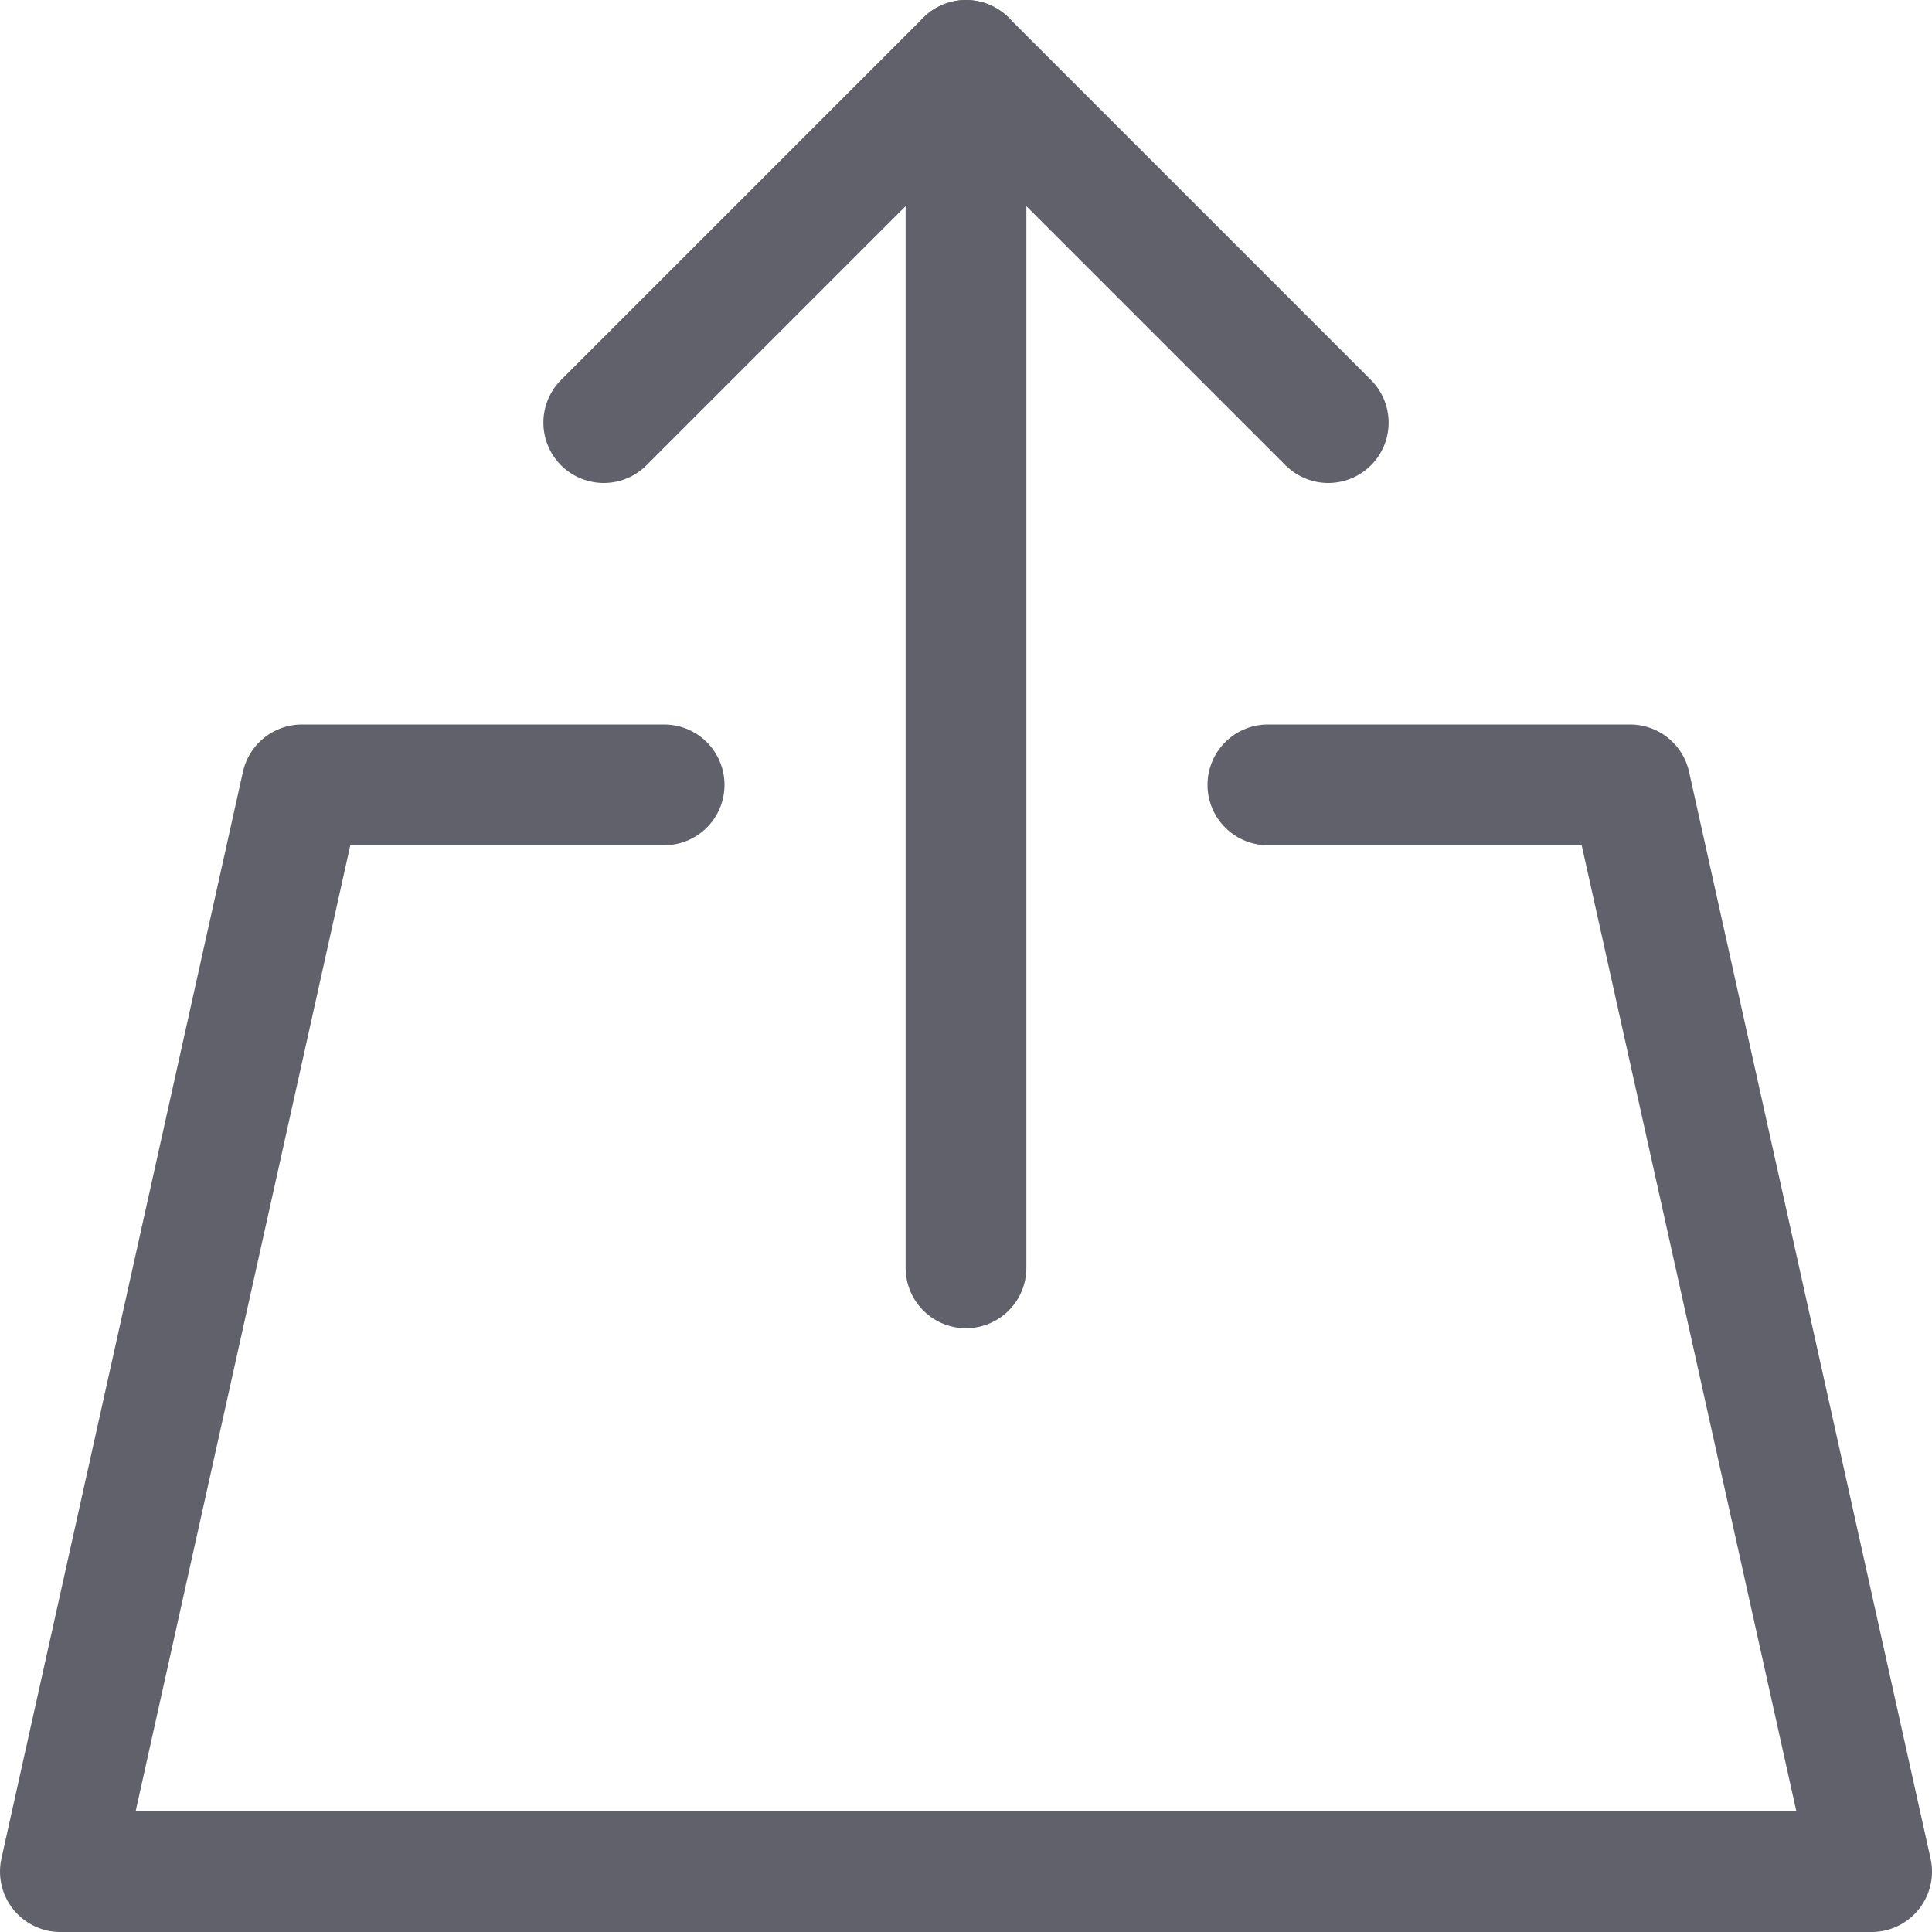 <svg xmlns="http://www.w3.org/2000/svg" height="24" width="24" viewBox="0 0 16 16"><g fill="#61616b" class="nc-icon-wrapper"><polyline data-color="color-2" points="5 3.5 8 0.5 11 3.5" fill="none" stroke="#61616b" stroke-linecap="round" stroke-linejoin="round"></polyline><line data-color="color-2" x1="8" y1="0.5" x2="8" y2="10.5" fill="none" stroke="#61616b" stroke-linecap="round" stroke-linejoin="round"></line><polyline points="10.5 6.5 13.5 6.5 15.5 15.5 0.5 15.5 2.5 6.5 5.5 6.5" fill="none" stroke="#61616b" stroke-linecap="round" stroke-linejoin="round"></polyline></g></svg>